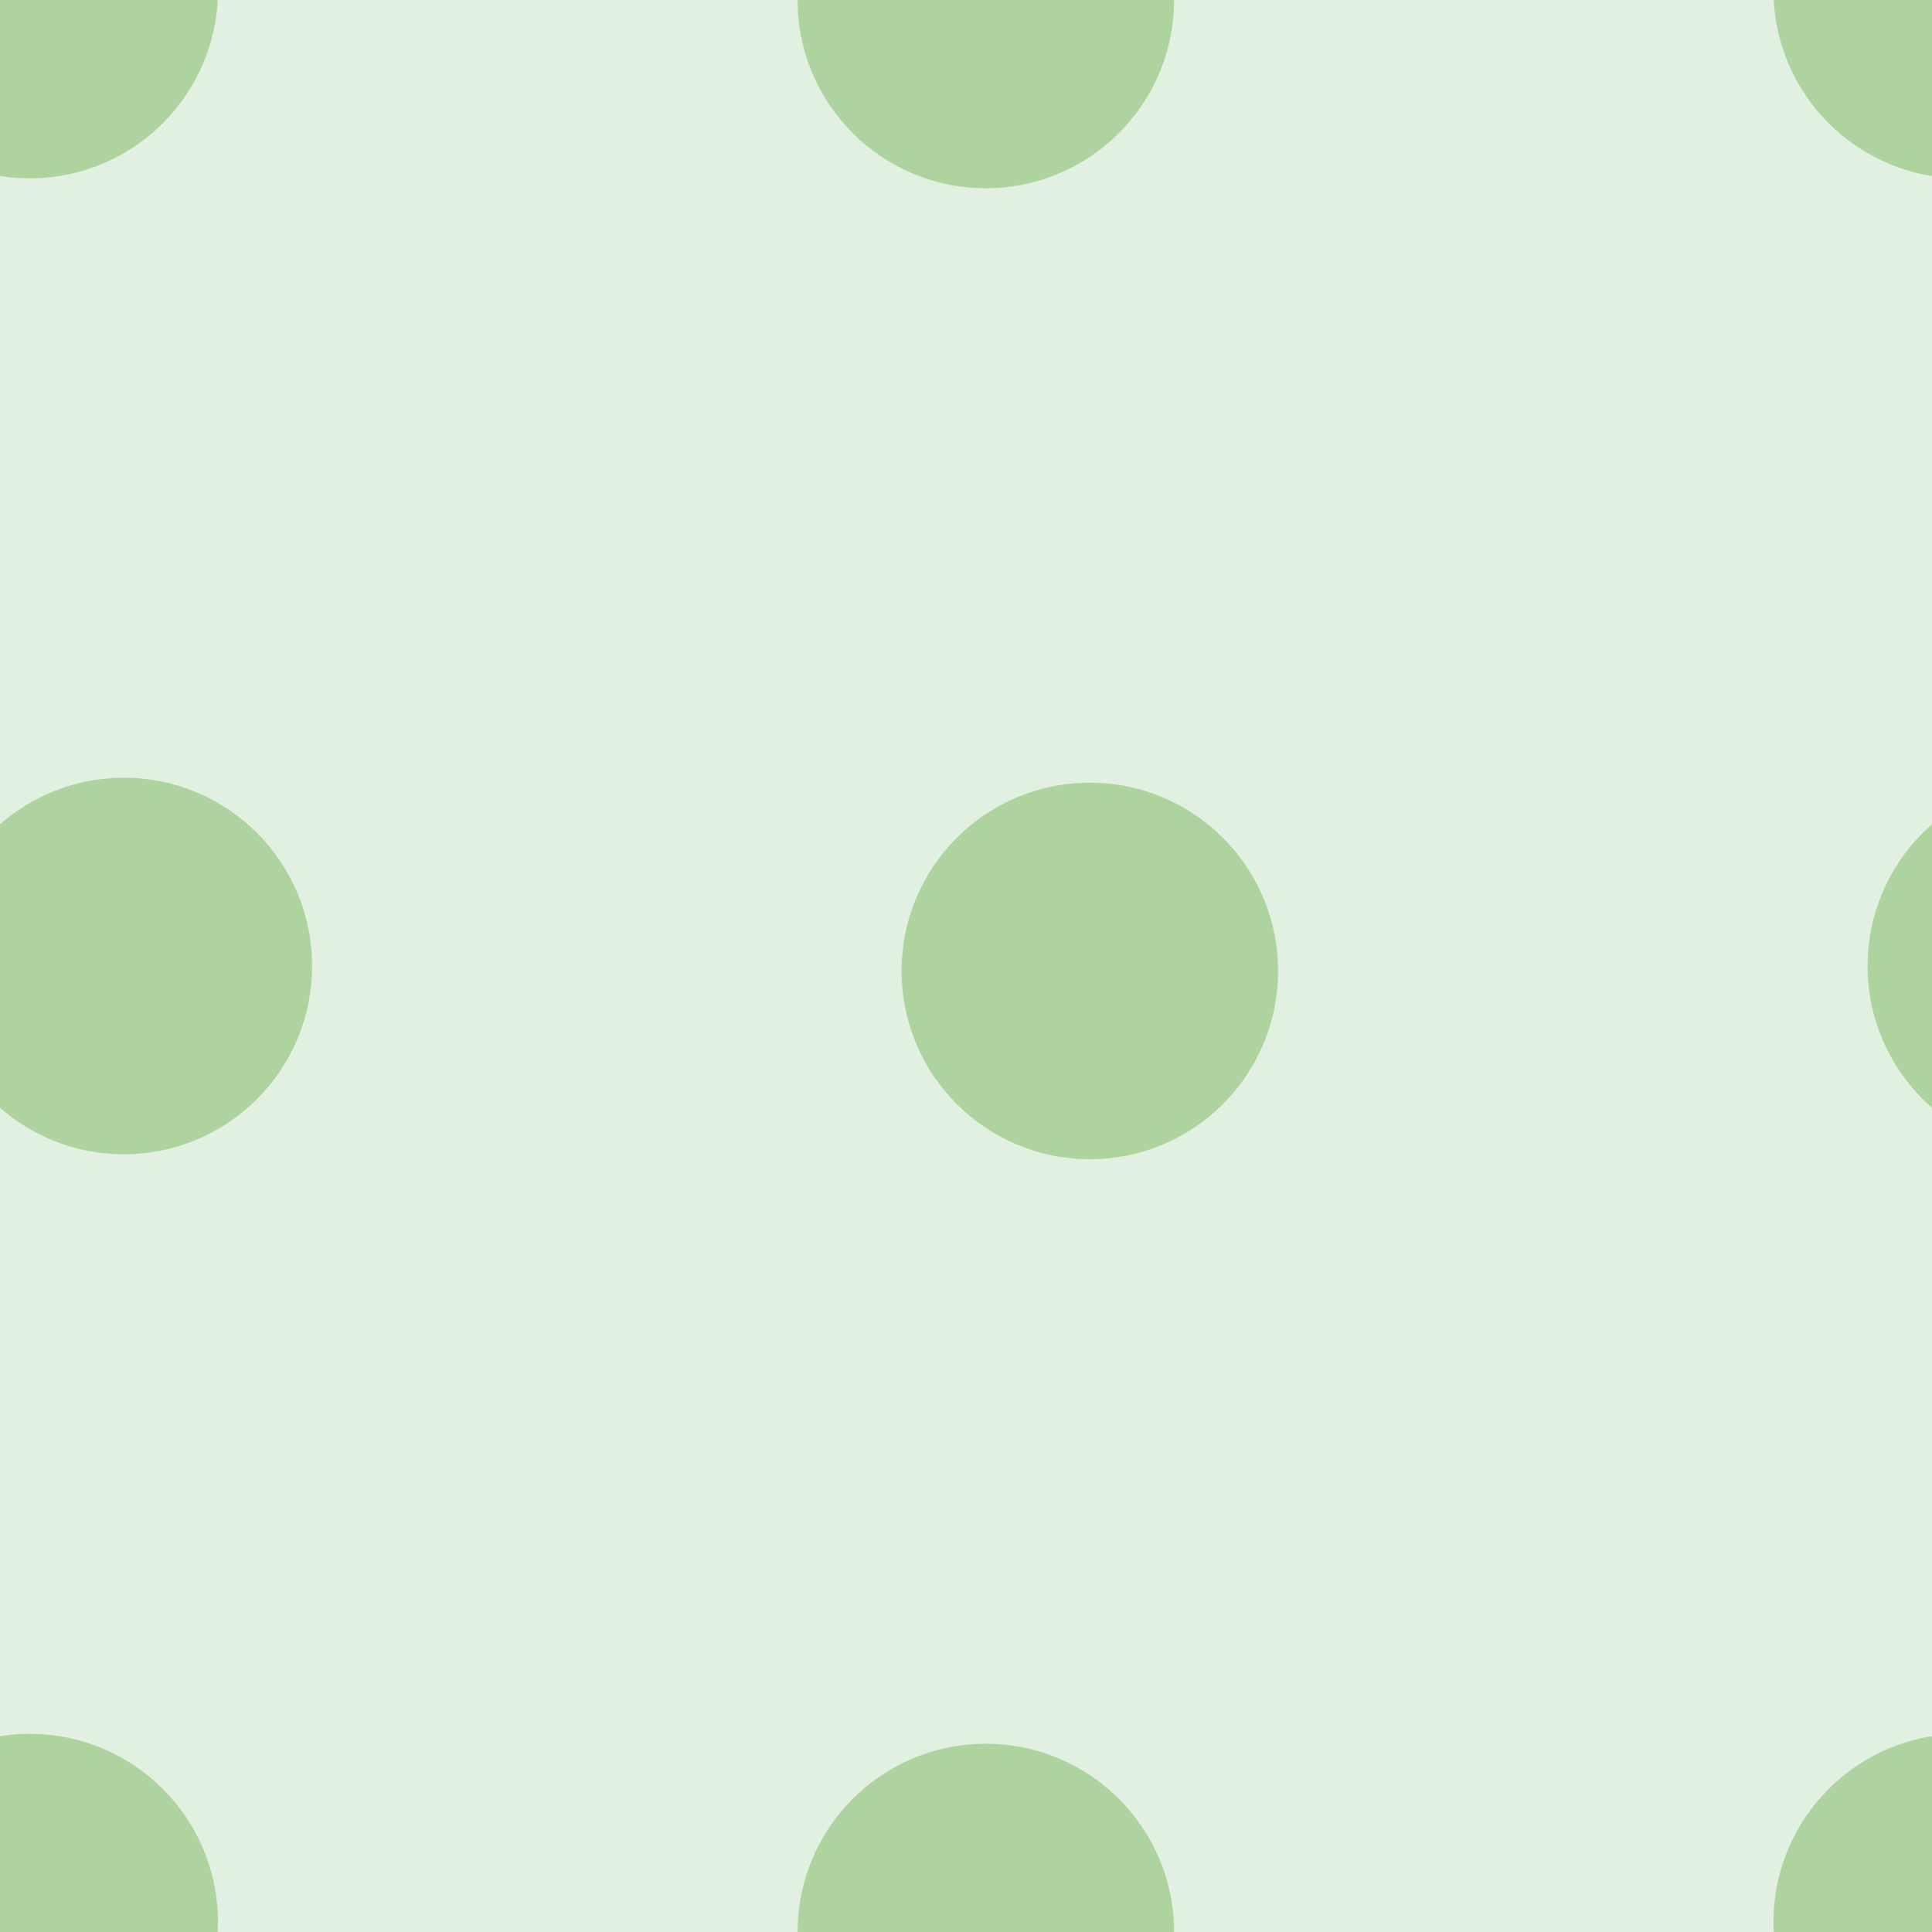 <svg xmlns="http://www.w3.org/2000/svg" width="39" height="39" viewBox="0 0 39 39"><g color-rendering="auto" color-interpolation-filters="linearRGB" shape-rendering="auto" fill-rule="evenodd" image-rendering="auto" color-interpolation="sRGB" color="#000000"><path d="m0 0h39v39h-39" isolation="auto" mix-blend-mode="normal" fill="#008000" solid-opacity="1" fill-opacity=".12" solid-color="#000000"/><g fill="#359505" fill-opacity=".3"><circle cx=".6" cy="-.2" r="3.8"/><circle cx="19.9" r="3.8"/><circle cx="2.5" cy="19.5" r="3.8"/><circle cx="22" cy="19.6" r="3.8"/><circle r="3.8" cy="38.8" cx=".6"/><circle r="3.8" cy="39" cx="19.9"/><circle r="3.8" cy="-.2" cx="39.6"/><circle r="3.8" cy="19.5" cx="41.5"/><circle cx="39.6" cy="38.8" r="3.8"/></g></g></svg>